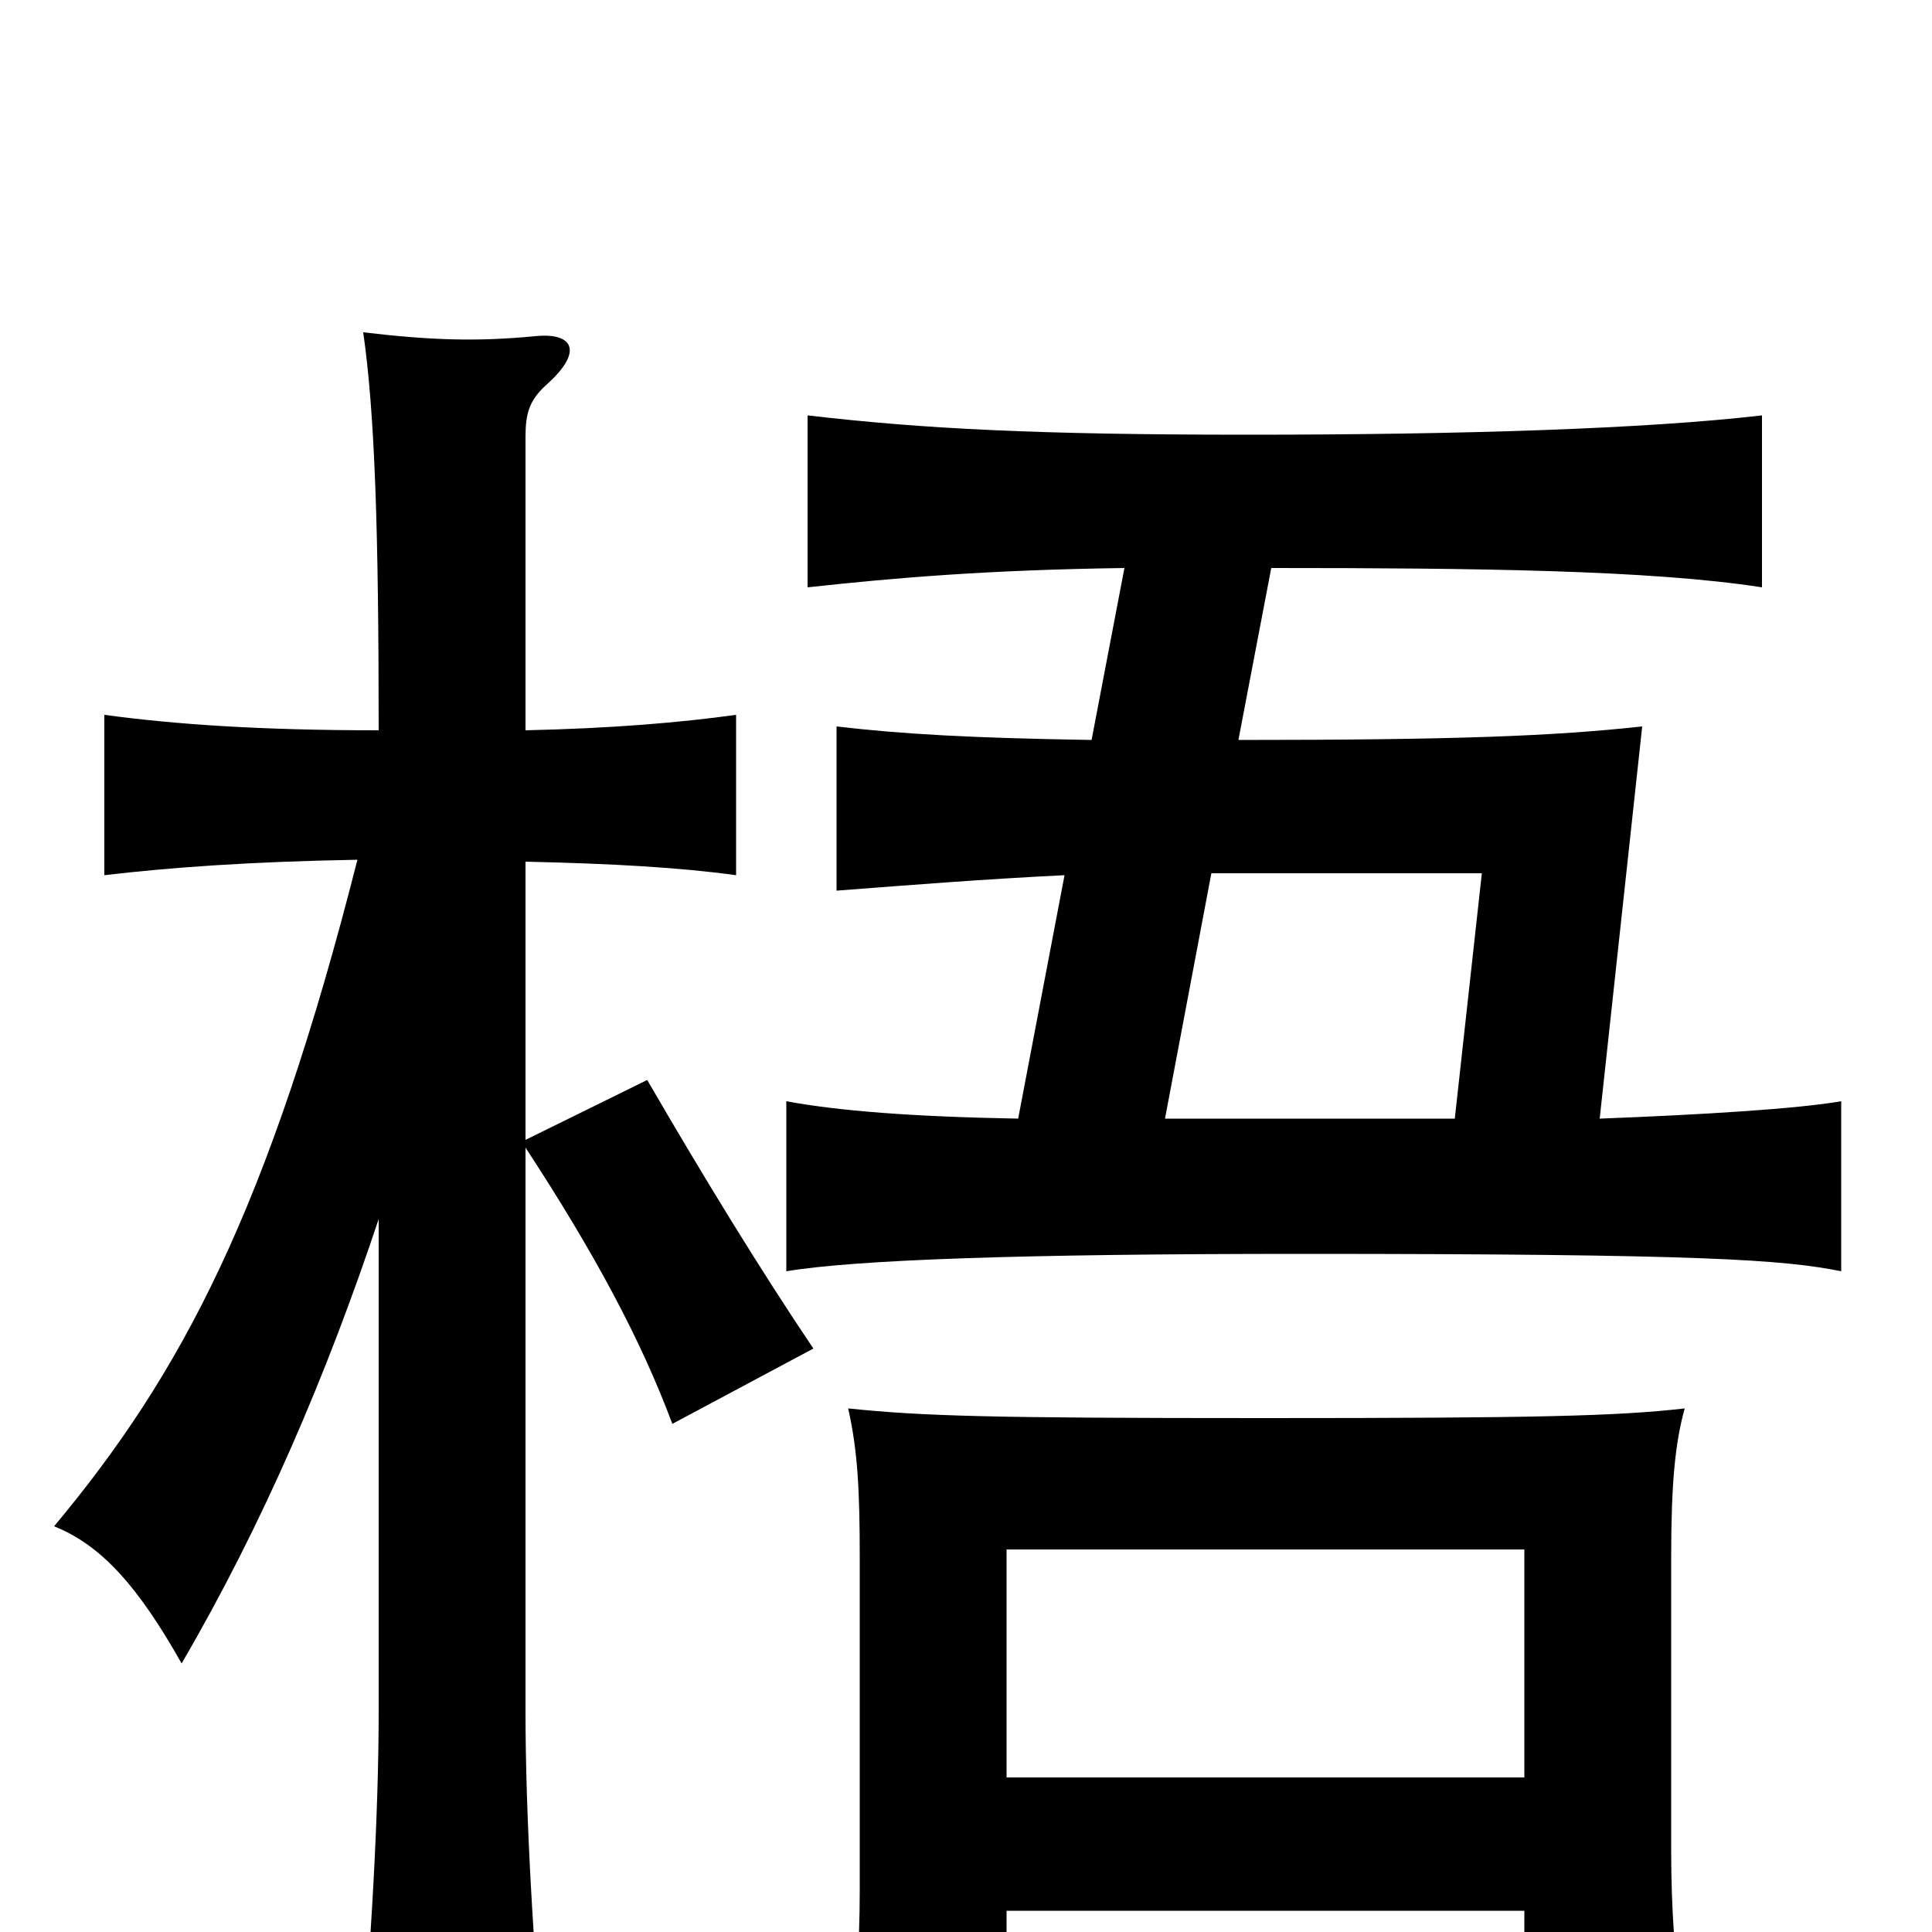 <svg xmlns="http://www.w3.org/2000/svg" viewBox="0 -1000 1000 1000">
	<path fill="#000000" d="M753 -421H603L627 -548H767ZM582 -706L565 -617C503 -618 467 -620 433 -624V-539C472 -542 510 -545 551 -547L527 -421C472 -422 434 -425 407 -430V-342C443 -348 529 -351 674 -351C882 -351 923 -348 953 -342V-430C930 -426 880 -423 828 -421L850 -624C804 -619 754 -617 641 -617L658 -706C763 -706 854 -705 912 -696V-785C852 -778 756 -775 646 -775C537 -775 478 -778 418 -785V-696C464 -701 511 -705 582 -706ZM789 -11V44H871C867 15 865 -11 865 -42V-194C865 -232 867 -253 872 -271C837 -267 795 -266 654 -266C512 -266 478 -267 439 -271C444 -249 445 -228 445 -194V-22C445 9 443 34 439 64H521V-11ZM521 -80V-198H789V-80ZM196 -369V-114C196 -61 192 9 186 74H282C276 9 272 -61 272 -114V-406C308 -351 332 -306 348 -263L421 -302C394 -342 364 -391 335 -441L272 -410V-554C317 -553 352 -551 381 -547V-630C352 -626 317 -623 272 -622V-774C272 -786 274 -793 283 -801C302 -818 297 -828 277 -826C246 -823 222 -824 188 -828C194 -786 196 -726 196 -622C135 -622 91 -625 54 -630V-547C88 -551 129 -554 185 -555C139 -374 94 -289 28 -210C53 -200 72 -178 94 -139C136 -211 169 -288 196 -369Z"/>
</svg>